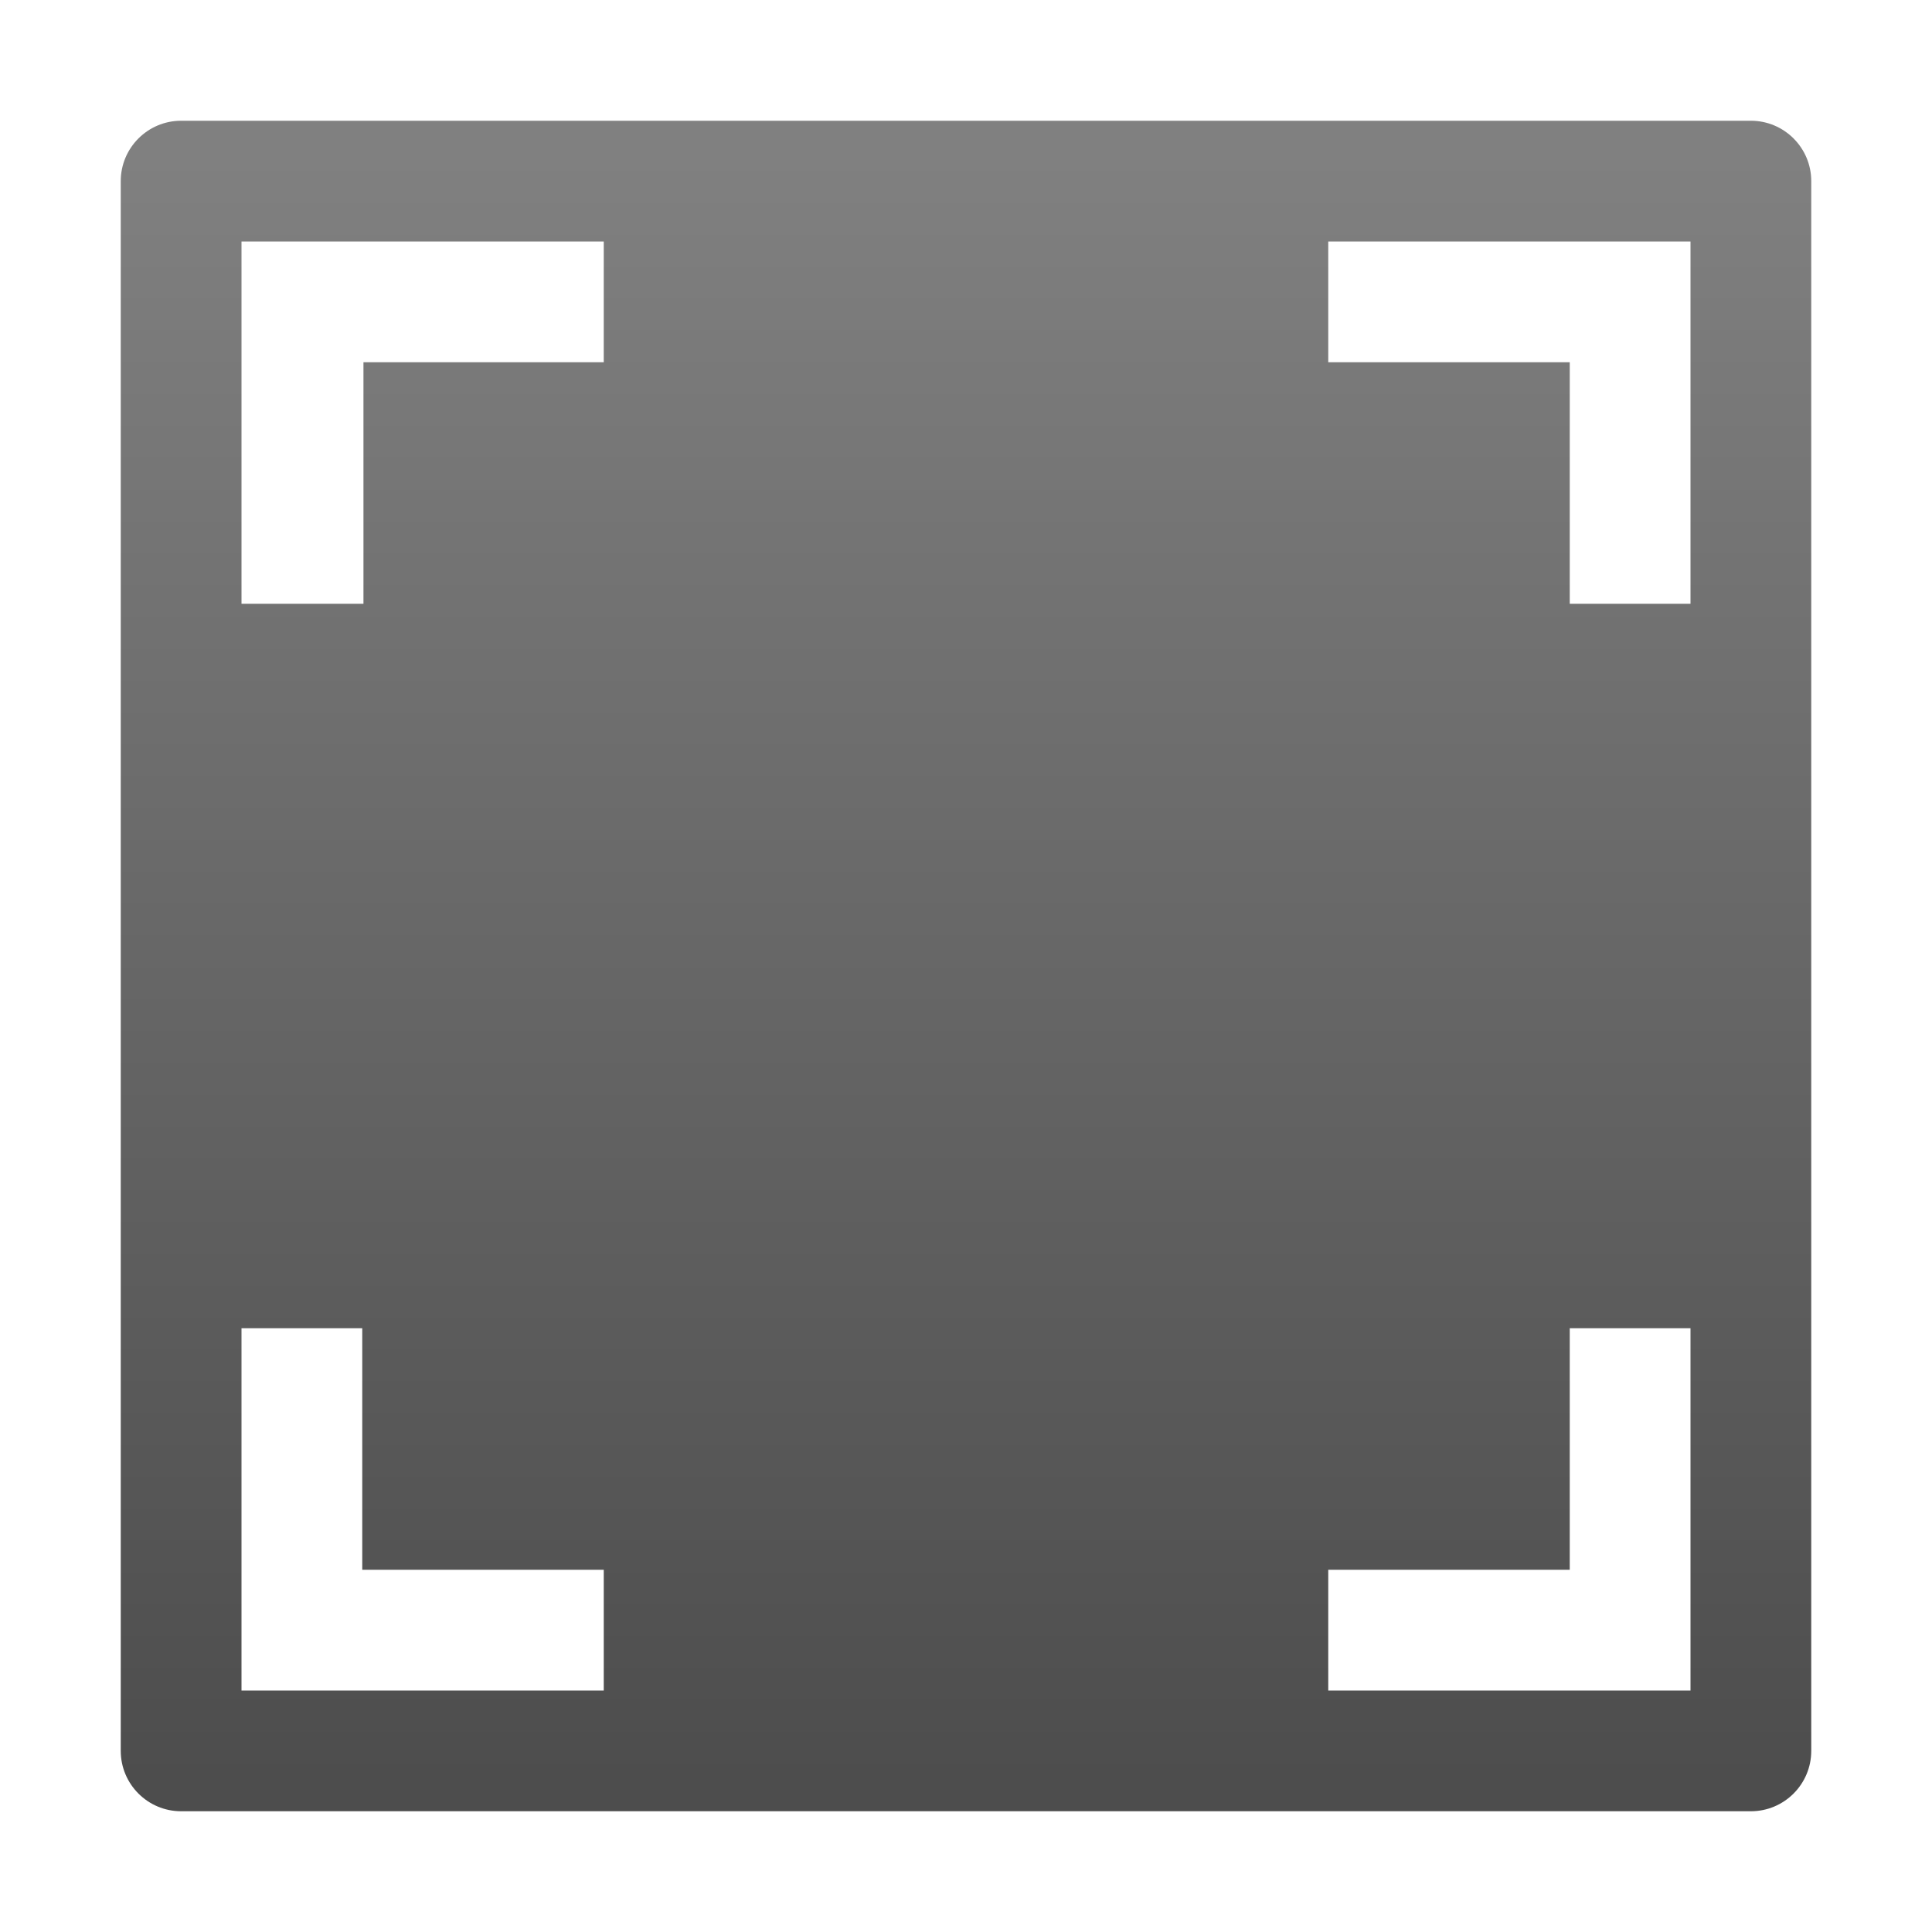 <?xml version="1.0" encoding="utf-8"?>
<!-- Generator: Adobe Illustrator 16.0.3, SVG Export Plug-In . SVG Version: 6.00 Build 0)  -->
<!DOCTYPE svg PUBLIC "-//W3C//DTD SVG 1.1//EN" "http://www.w3.org/Graphics/SVG/1.1/DTD/svg11.dtd">
<svg version="1.1" id="Layer_3" xmlns="http://www.w3.org/2000/svg" xmlns:xlink="http://www.w3.org/1999/xlink" x="0px" y="0px"
	 width="16px" height="16px" viewBox="0 0 16 16" enable-background="new 0 0 16 16" xml:space="preserve">
<linearGradient id="SVGID_1_" gradientUnits="userSpaceOnUse" x1="8" y1="1.292" x2="8" y2="14.729">
	<stop  offset="0" style="stop-color:#808080"/>
	<stop  offset="1" style="stop-color:#4D4D4D"/>
</linearGradient>
<path fill="url(#SVGID_1_)" d="M14.5,1h-13C1.224,1,1,1.224,1,1.5v13C1,14.776,1.224,15,1.5,15h13c0.276,0,0.5-0.224,0.5-0.5v-13
	C15,1.224,14.776,1,14.5,1z M5,14H3H2v-1v-2h1v2h2V14z M5,3H3.01v2H2V3V2h1h2V3z M14,13v1h-1h-2v-1h2v-2h1V13z M14,3v2h-1V3h-2V2h2
	h1V3z"/>
</svg>
